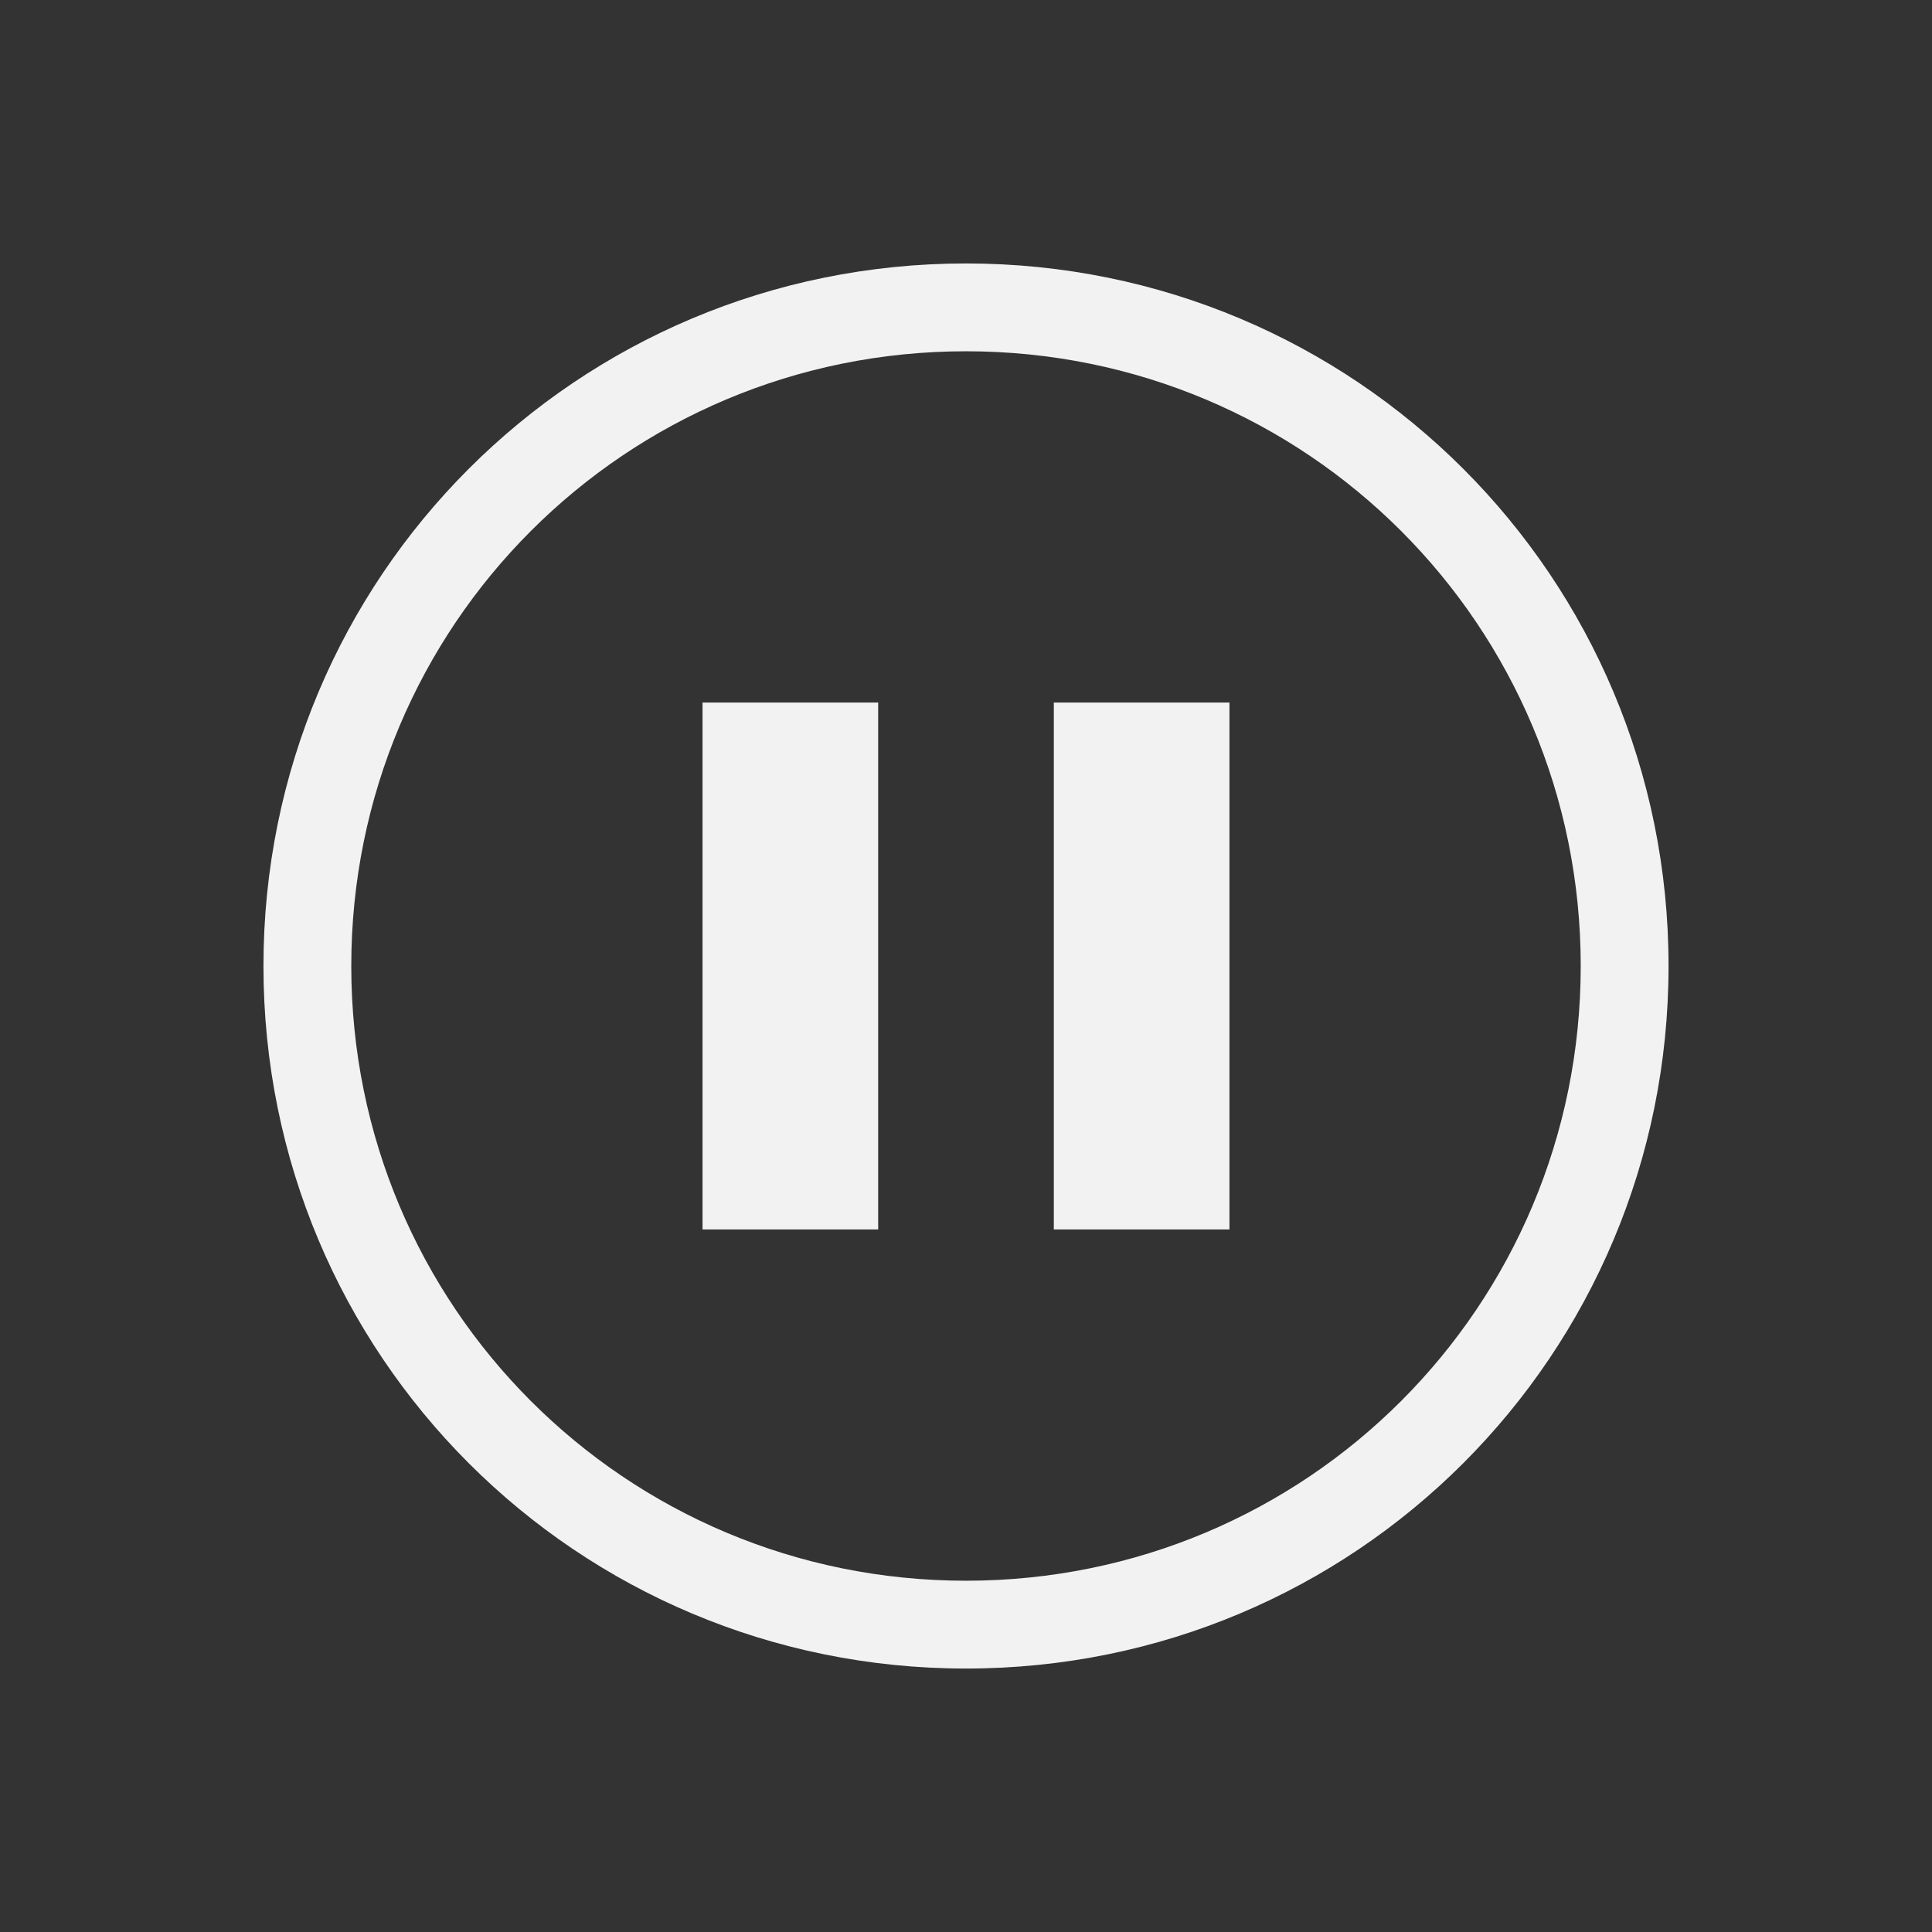 <svg xmlns="http://www.w3.org/2000/svg" xmlns:svg="http://www.w3.org/2000/svg" id="svg2" width="22" height="22" version="1.1" viewBox="0 0 22 22"><rect x="0" y="0" width="22" height="22" fill="#333333" stroke="none"/><g id="layer1" transform="translate(0,-1030.362)"><path style="fill:#f2f2f2;fill-opacity:1;stroke:none" id="rect3356" d="M 11 3 C 6.568 3 3 6.568 3 11 C 3 15.432 6.568 19 11 19 C 15.432 19 19 15.432 19 11 C 19 6.568 15.432 3 11 3 z M 11 4 C 14.878 4 18 7.122 18 11 C 18 14.878 14.878 18 11 18 C 7.122 18 4 14.878 4 11 C 4 7.122 7.122 4 11 4 z" transform="translate(0,1030.362)"/><rect style="fill:#f2f2f2;fill-opacity:1;stroke:none" id="rect3285" width="2" height="6" x="8" y="1038.362"/><rect style="fill:#f2f2f2;fill-opacity:1;stroke:none" id="rect3287" width="2" height="6" x="12" y="1038.362"/></g></svg>